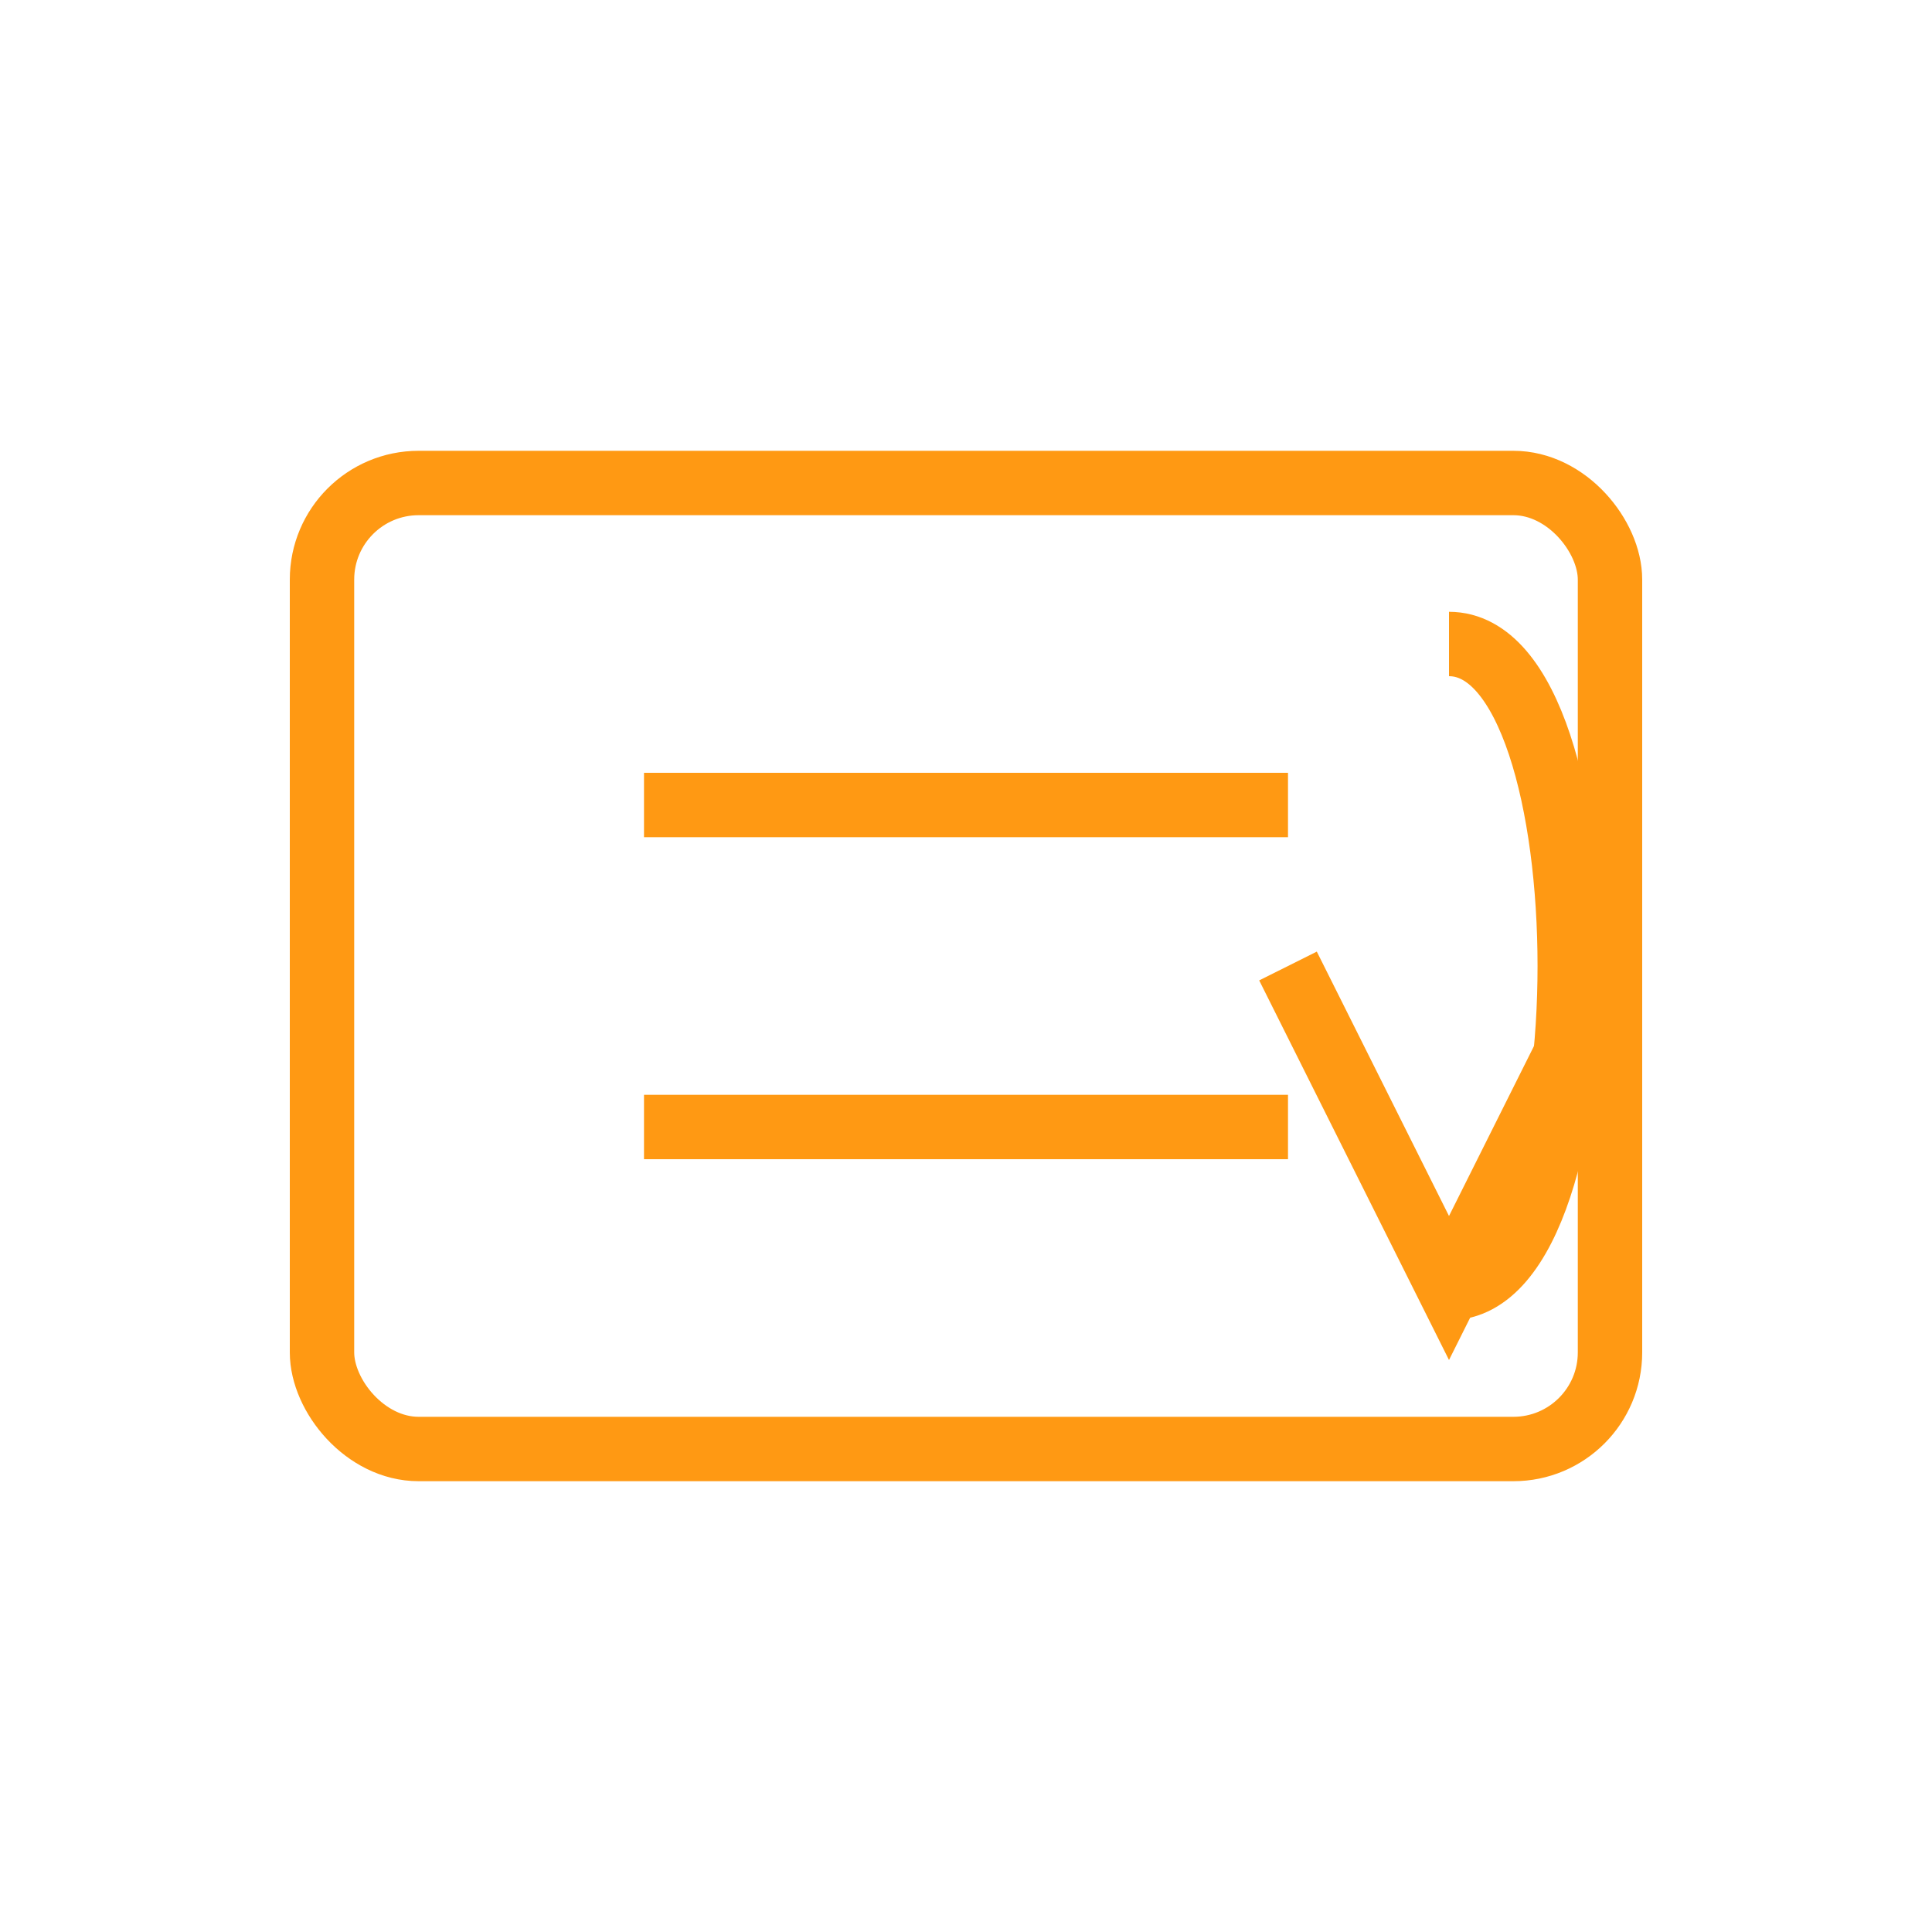 <svg xmlns="http://www.w3.org/2000/svg" width="60" height="60" viewBox="0 0 60 60">
  <rect x="10" y="15" width="40" height="30" rx="3" fill="none" stroke="#ff9913" stroke-width="2"/>
  <path d="M20 25 L40 25" stroke="#ff9913" stroke-width="2"/>
  <path d="M20 35 L40 35" stroke="#ff9913" stroke-width="2"/>
  <path d="M45 20 C50 20 50 40 45 40" stroke="#ff9913" stroke-width="2" fill="none"/>
  <path d="M50 30 L45 40 L40 30" stroke="#ff9913" stroke-width="2" fill="none"/>
</svg>
